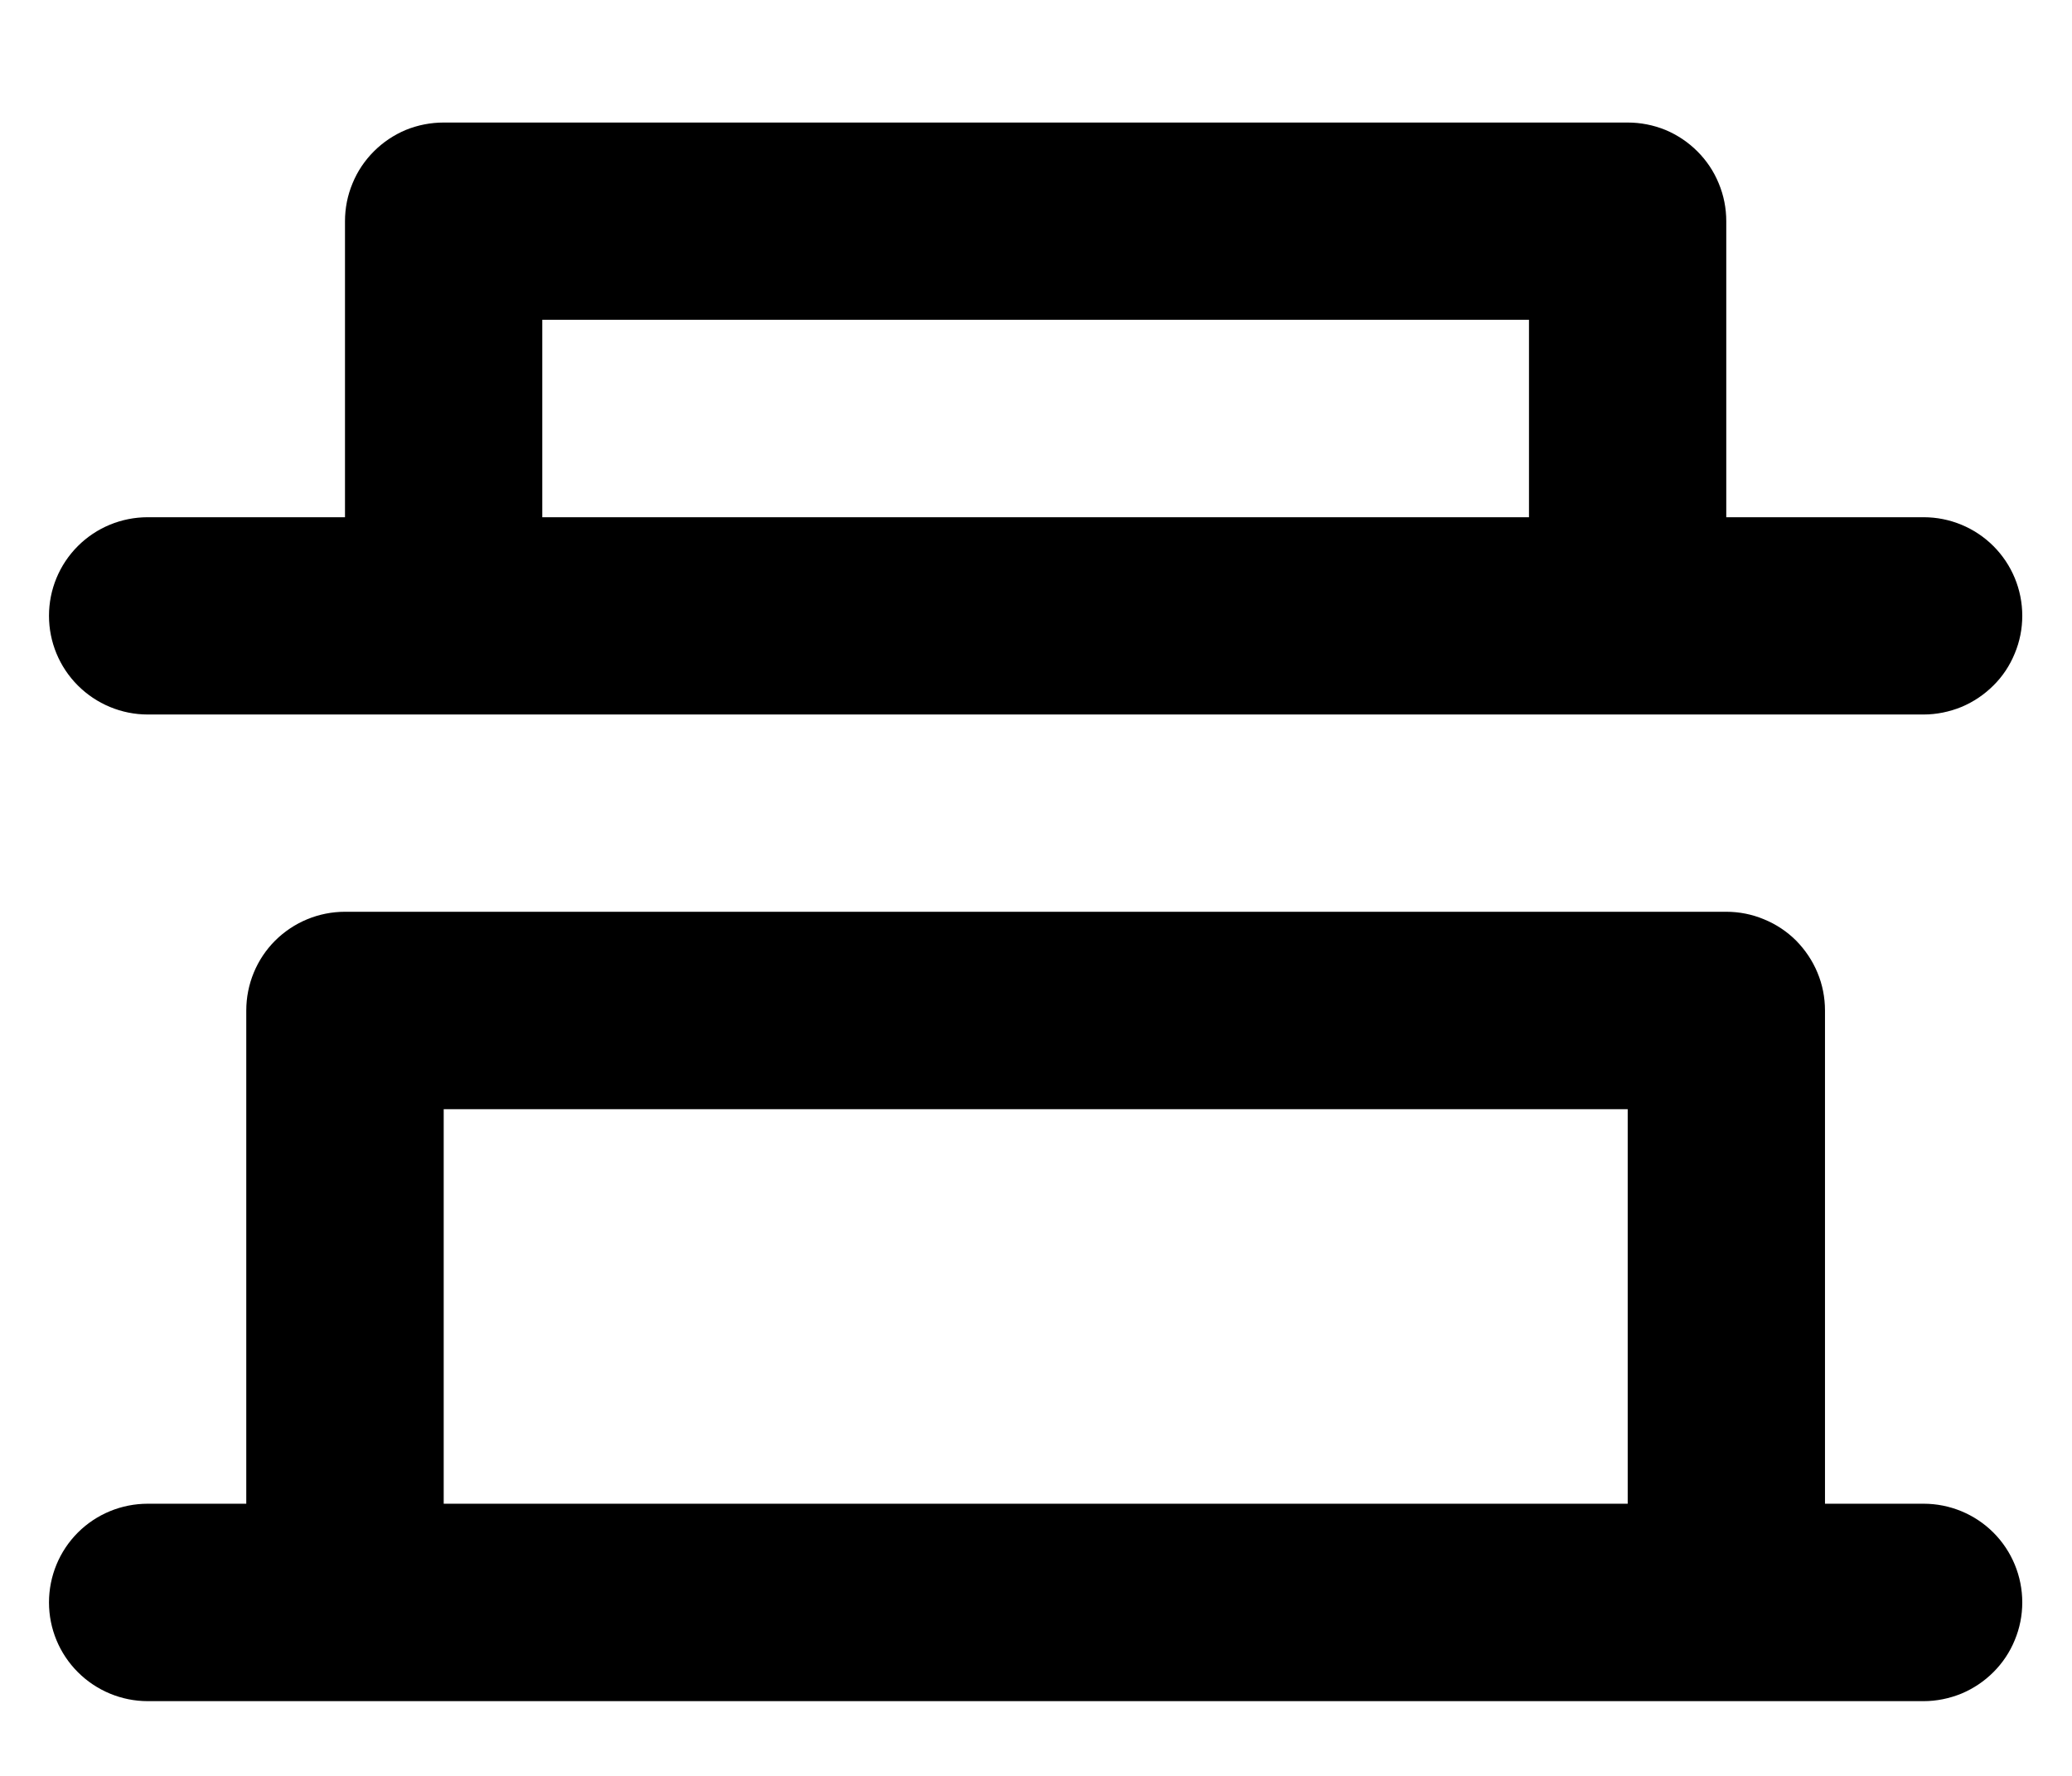 <svg width="14" height="12" viewBox="0 0 14 12" fill="none" xmlns="http://www.w3.org/2000/svg">
<path d="M13.664 10.828C13.664 10.651 13.594 10.481 13.469 10.356C13.344 10.231 13.174 10.161 12.998 10.161H12.331V6.828C12.331 6.74 12.314 6.653 12.28 6.572C12.247 6.492 12.197 6.418 12.136 6.356C12.074 6.294 12 6.245 11.919 6.212C11.838 6.178 11.752 6.161 11.664 6.161L2.331 6.161C2.154 6.161 1.985 6.231 1.859 6.356C1.734 6.481 1.664 6.651 1.664 6.828V10.161H0.998C0.821 10.161 0.651 10.231 0.526 10.356C0.401 10.481 0.331 10.651 0.331 10.828C0.331 11.005 0.401 11.174 0.526 11.299C0.651 11.424 0.821 11.495 0.998 11.495H12.998C13.085 11.495 13.172 11.477 13.253 11.444C13.334 11.41 13.407 11.361 13.469 11.299C13.531 11.237 13.58 11.164 13.613 11.083C13.647 11.002 13.664 10.915 13.664 10.828ZM2.998 10.161V7.495L10.998 7.495V10.161H2.998ZM13.664 4.161C13.664 3.984 13.594 3.815 13.469 3.69C13.344 3.565 13.174 3.495 12.998 3.495H11.664V1.495C11.664 1.407 11.647 1.32 11.613 1.239C11.58 1.158 11.531 1.085 11.469 1.023C11.407 0.961 11.334 0.912 11.253 0.878C11.172 0.845 11.085 0.828 10.998 0.828L2.998 0.828C2.91 0.828 2.823 0.845 2.742 0.878C2.661 0.912 2.588 0.961 2.526 1.023C2.464 1.085 2.415 1.158 2.382 1.239C2.348 1.32 2.331 1.407 2.331 1.495V3.495H0.998C0.821 3.495 0.651 3.565 0.526 3.69C0.401 3.815 0.331 3.984 0.331 4.161C0.331 4.338 0.401 4.507 0.526 4.632C0.651 4.757 0.821 4.828 0.998 4.828L12.998 4.828C13.085 4.828 13.172 4.81 13.253 4.777C13.334 4.743 13.407 4.694 13.469 4.632C13.531 4.571 13.58 4.497 13.613 4.416C13.647 4.335 13.664 4.249 13.664 4.161ZM3.664 3.495V2.161L10.331 2.161V3.495L3.664 3.495Z" fill="black"/>
</svg>
